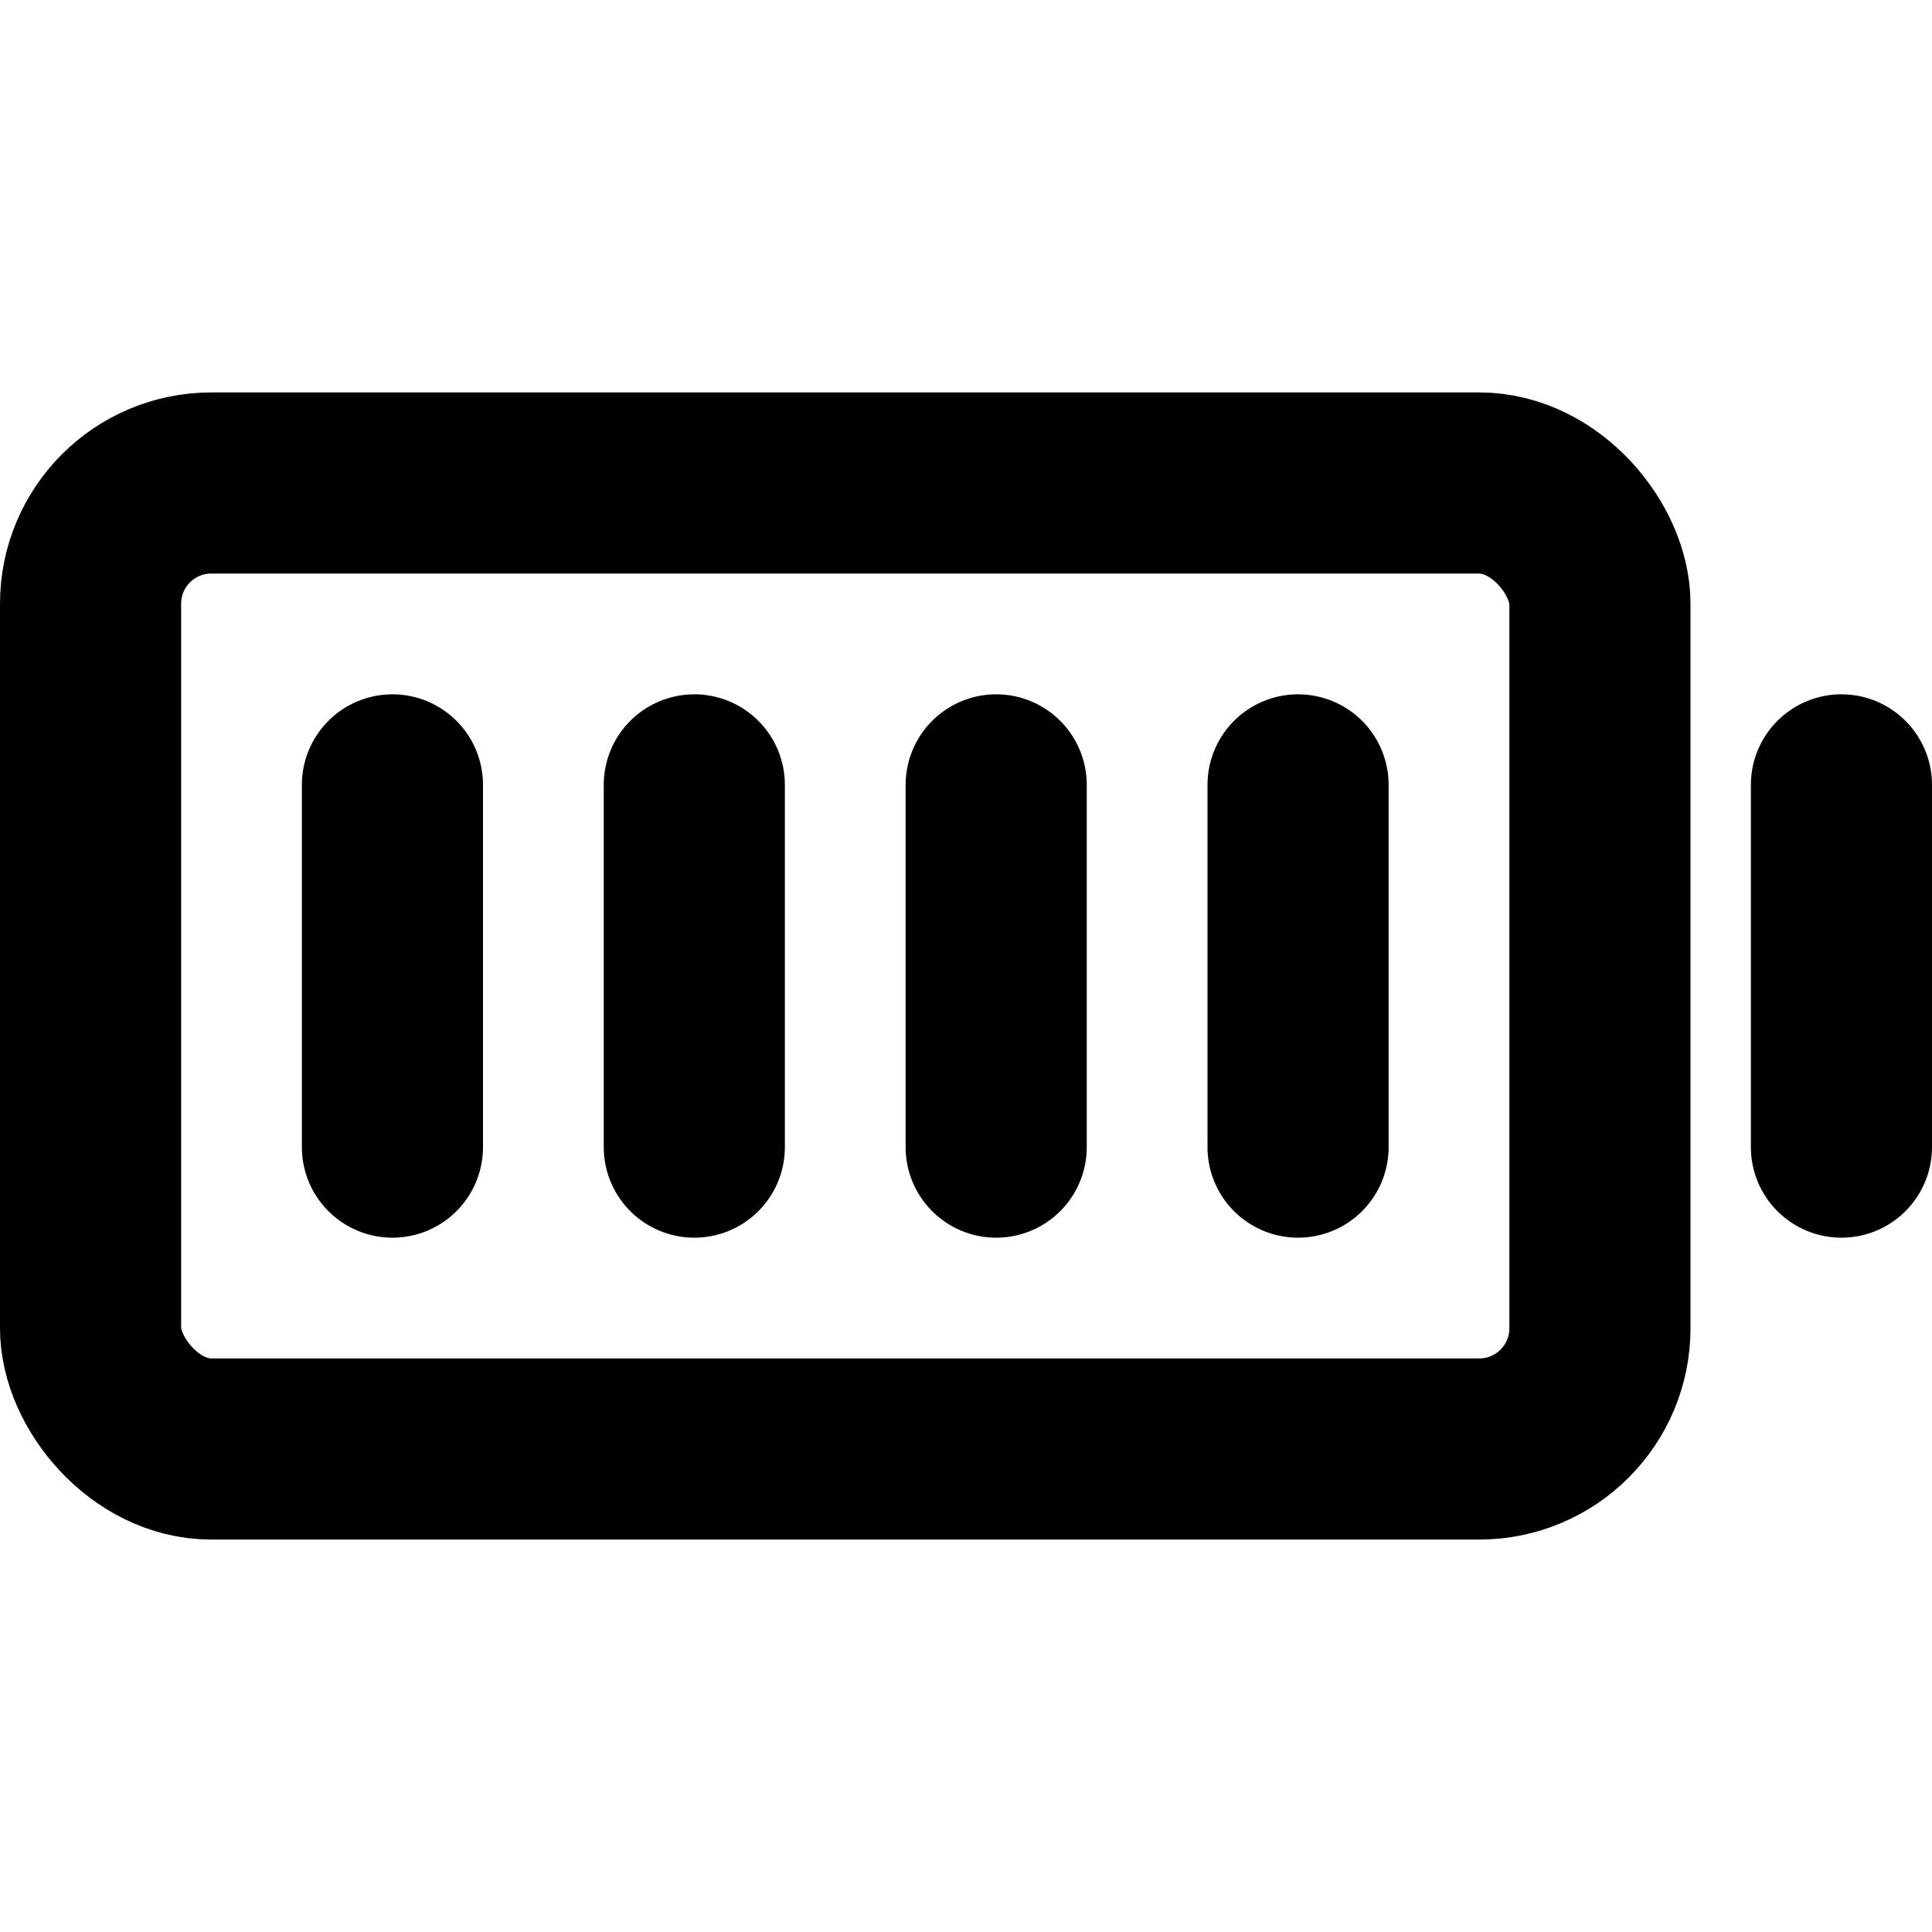 <?xml version="1.0" encoding="UTF-8" standalone="no"?>
<svg xmlns="http://www.w3.org/2000/svg" xmlns:svg="http://www.w3.org/2000/svg" viewBox="0 0 256 256" version="1.1" id="svg6" width="256" height="256" fill="currentColor">
  <defs id="defs6" fill="currentColor"/>
  <rect width="256" height="256" fill="none" id="rect1" x="3.5527137e-15" y="0"/>
  <rect x="12" y="64" width="200" height="128" rx="16" fill="none" stroke="currentColor" stroke-linecap="round" stroke-linejoin="round" stroke-width="24" id="rect2"/>
  <line x1="172" y1="104" x2="172" y2="152" fill="none" stroke="currentColor" stroke-linecap="round" stroke-linejoin="round" stroke-width="24" id="line2"/>
  <line x1="132" y1="104" x2="132" y2="152" fill="none" stroke="currentColor" stroke-linecap="round" stroke-linejoin="round" stroke-width="24" id="line3"/>
  <line x1="92" y1="104" x2="92" y2="152" fill="none" stroke="currentColor" stroke-linecap="round" stroke-linejoin="round" stroke-width="24" id="line4"/>
  <line x1="52" y1="104" x2="52" y2="152" fill="none" stroke="currentColor" stroke-linecap="round" stroke-linejoin="round" stroke-width="24" id="line5"/>
  <line x1="244" y1="104" x2="244" y2="152" fill="none" stroke="currentColor" stroke-linecap="round" stroke-linejoin="round" stroke-width="24" id="line6"/>
</svg>
